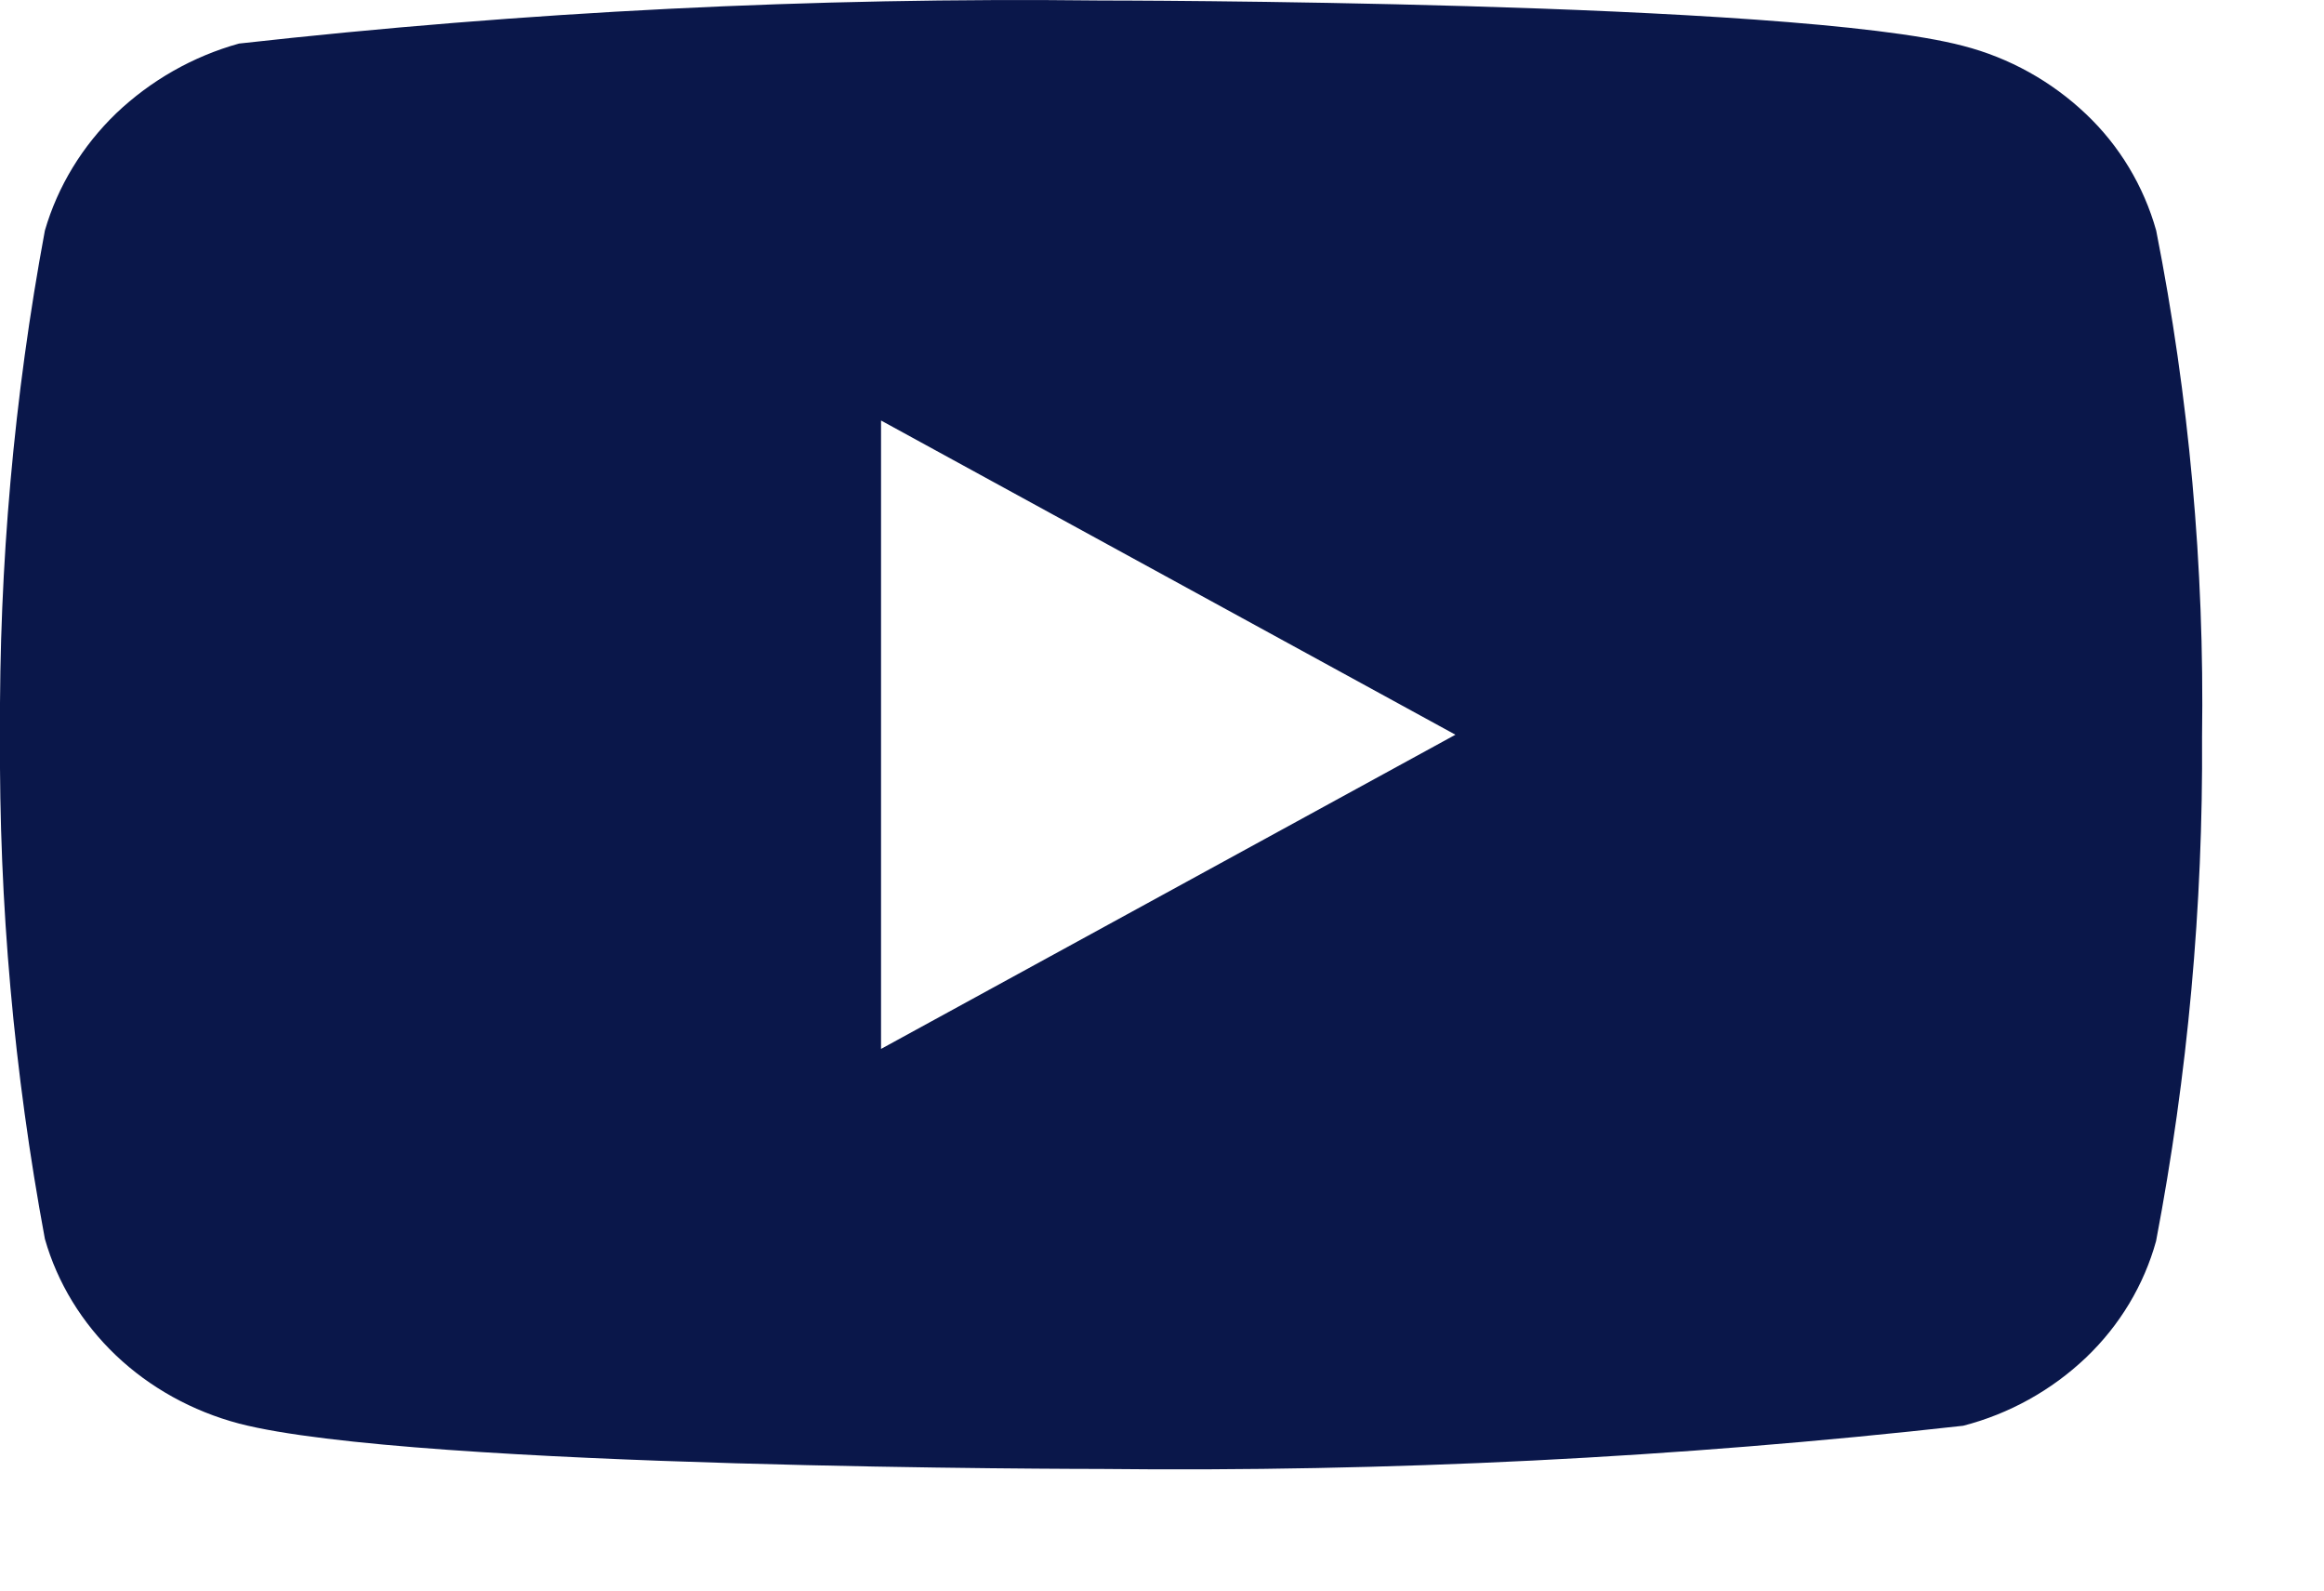 <svg width="19" height="13" viewBox="0 0 19 13" fill="none" xmlns="http://www.w3.org/2000/svg">
<path d="M17.628 1.884C17.526 1.521 17.328 1.191 17.054 0.932C16.772 0.664 16.426 0.472 16.05 0.375C14.641 0.004 8.997 0.004 8.997 0.004C6.644 -0.023 4.292 0.095 1.954 0.356C1.577 0.461 1.233 0.657 0.95 0.926C0.673 1.193 0.472 1.523 0.367 1.884C0.114 3.243 -0.008 4.622 0 6.005C-0.009 7.386 0.114 8.765 0.367 10.126C0.469 10.485 0.67 10.813 0.948 11.078C1.226 11.342 1.573 11.534 1.954 11.635C3.381 12.006 8.997 12.006 8.997 12.006C11.353 12.032 13.709 11.915 16.05 11.653C16.426 11.556 16.772 11.364 17.054 11.096C17.331 10.832 17.528 10.502 17.627 10.144C17.886 8.785 18.012 7.405 18.003 6.022C18.023 4.633 17.897 3.246 17.628 1.884V1.884ZM7.203 8.573V3.437L11.899 6.005L7.203 8.573Z" fill="#0A174A"/>
</svg>
